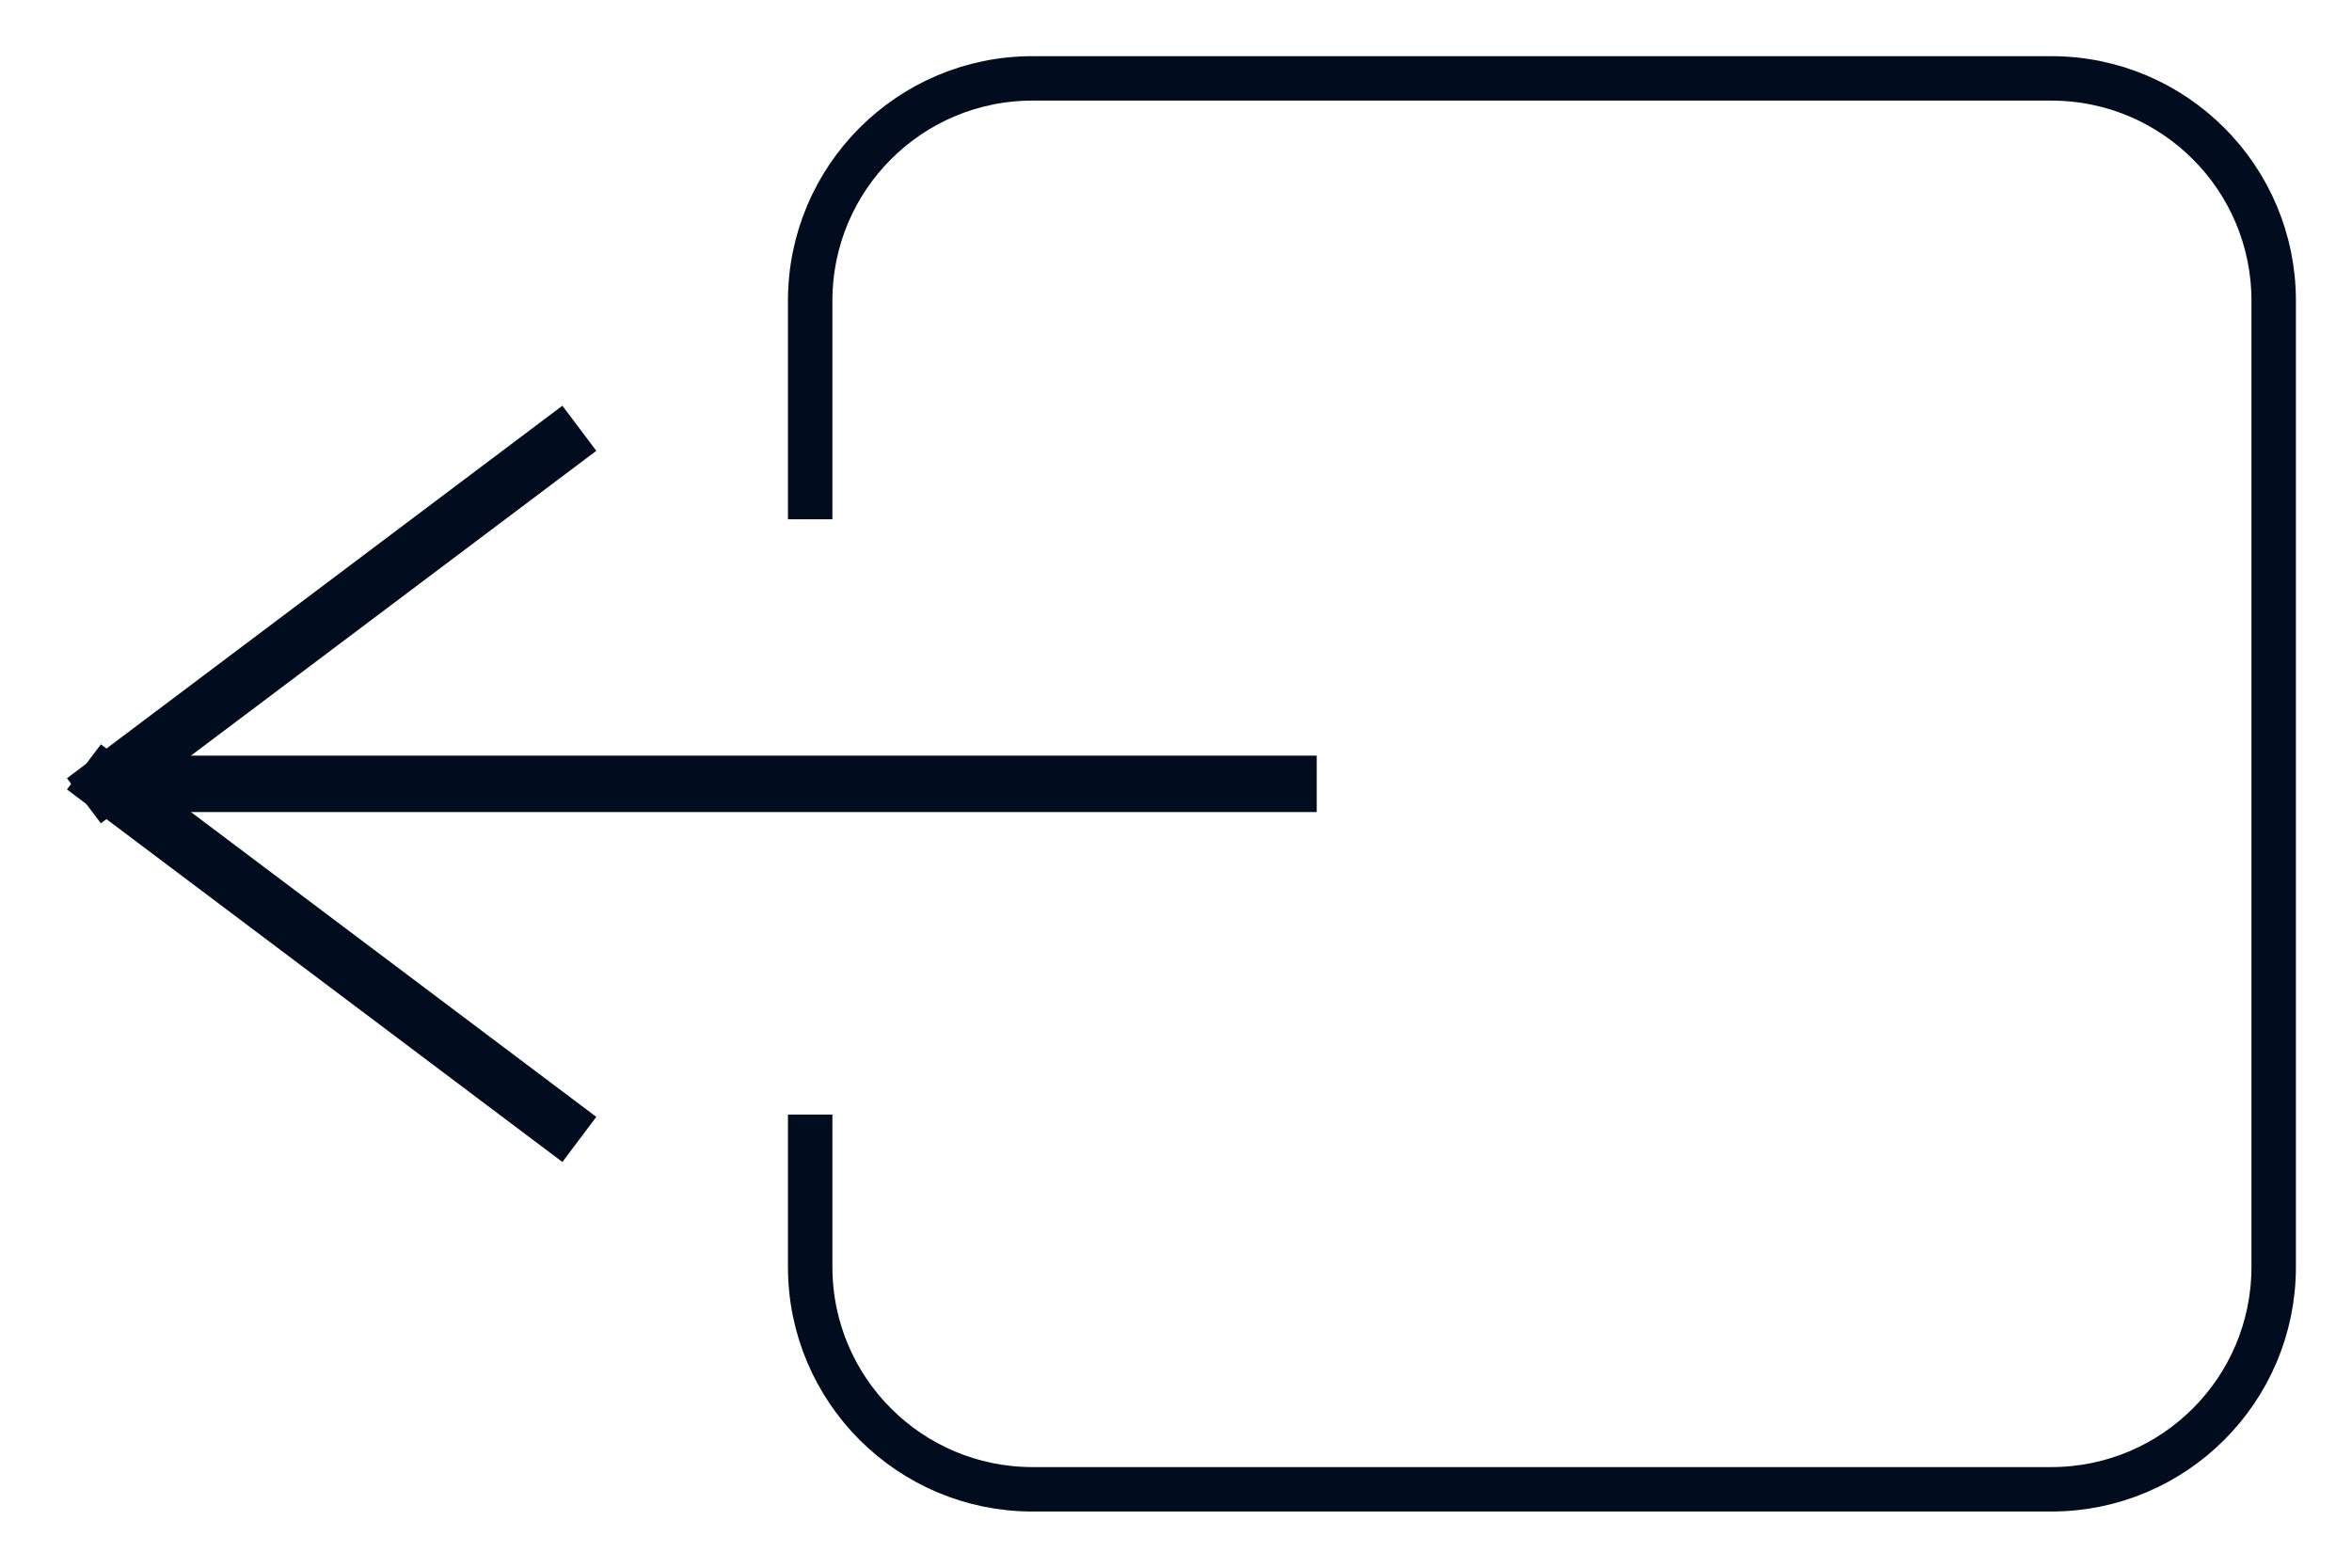 <?xml version="1.0" encoding="UTF-8"?>
<svg width="30px" height="20px" viewBox="0 0 30 20" version="1.1" xmlns="http://www.w3.org/2000/svg" xmlns:xlink="http://www.w3.org/1999/xlink">
    <title>Log Out</title>
    <g id="client-portal" stroke="none" stroke-width="1" fill="none" fill-rule="evenodd">
        <g id="client-portal-desktop" transform="translate(-90, -1105)" stroke="#010C1F">
            <g id="nav-container" transform="translate(14, 13)">
                <g id="sign-out-button" transform="translate(77, 1091)">
                    <g id="sign-out-icon" transform="translate(0, 2)">
                        <path d="M28,12.375 L28,15.164 C28,16.73 26.73,18 25.164,18 L12.17,18 C10.603,18 9.333,16.73 9.333,15.164 L9.333,2.836 C9.333,1.27 10.603,7.31846988e-16 12.17,0 L25.164,0 C26.73,-1.67907185e-15 28,1.27 28,2.836 L28,4.781 L28,4.781" id="Path" stroke-width="0.567" transform="translate(18.667, 9) rotate(180) translate(-18.667, -9) "></path>
                        <g id="Group" transform="translate(7.897, 9) rotate(180) translate(-7.897, -9) translate(0, 4.32)" stroke-linecap="square" stroke-width="0.72">
                            <line x1="0.359" y1="4.68" x2="14.718" y2="4.68" id="Line-10"></line>
                            <line x1="15.436" y1="4.68" x2="9.692" y2="0.36" id="Line-11"></line>
                            <line x1="15.436" y1="4.68" x2="9.692" y2="9" id="Line-12"></line>
                        </g>
                    </g>
                </g>
            </g>
        </g>
    </g>
</svg>